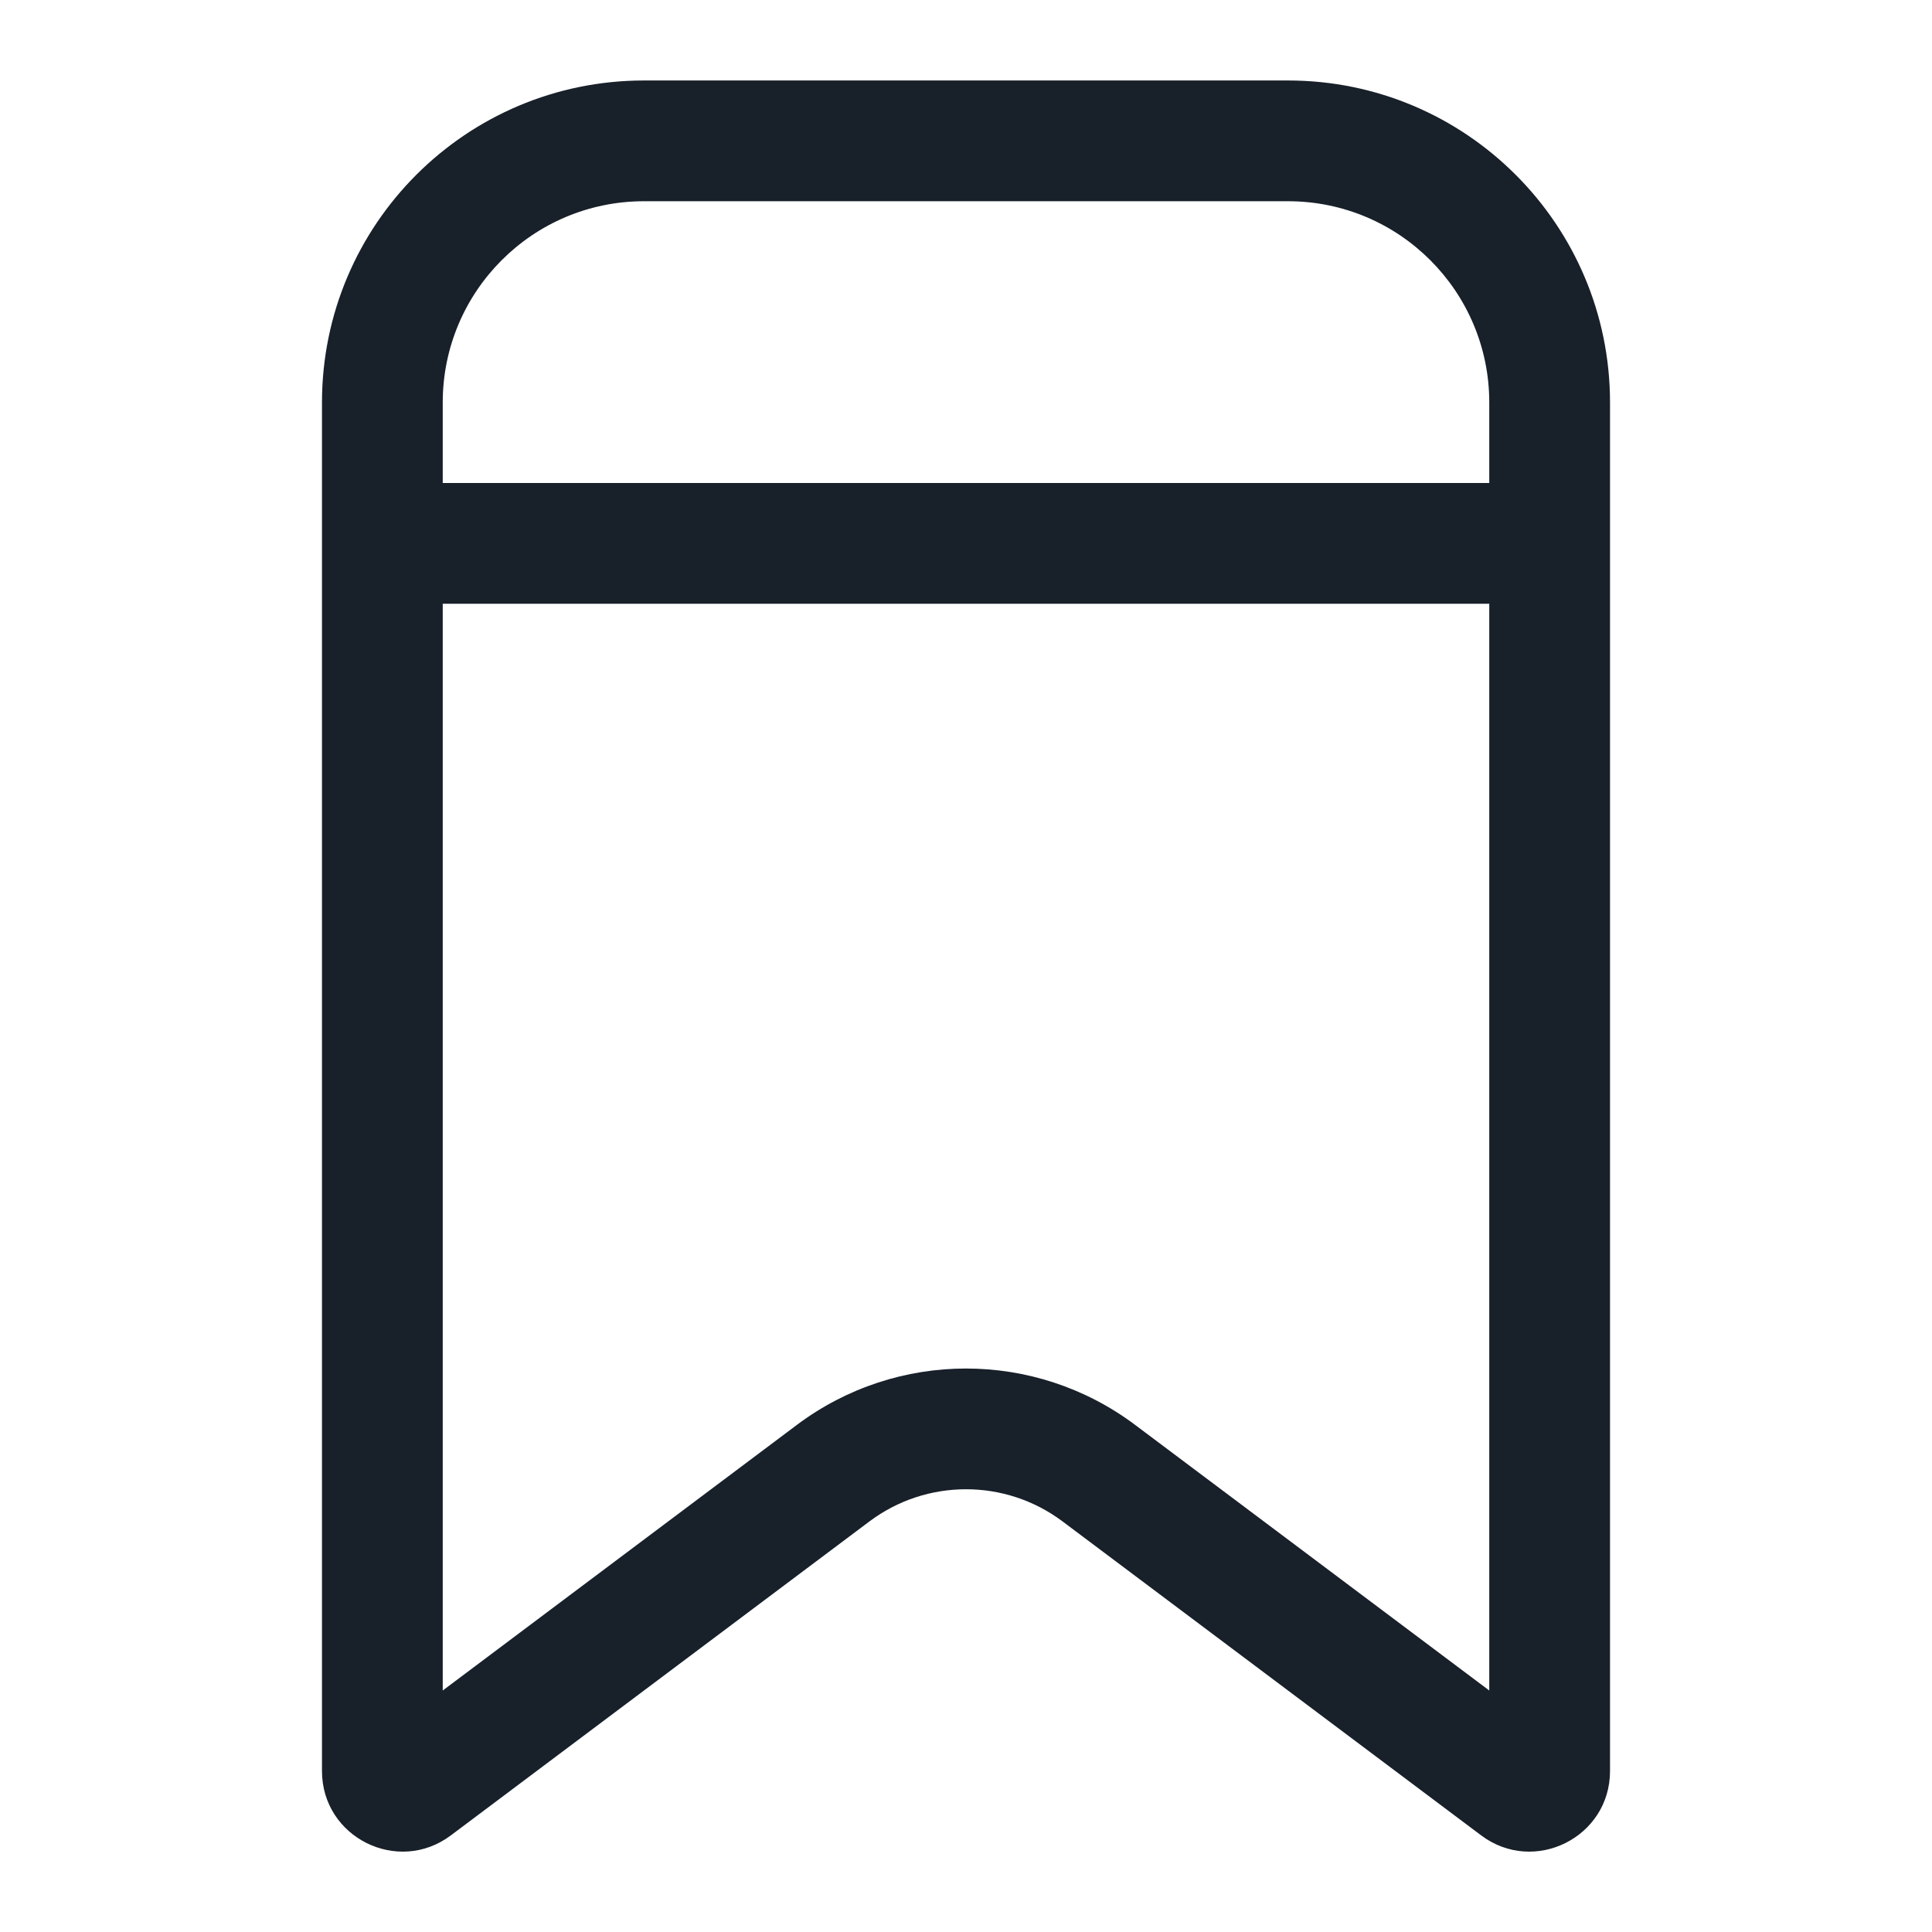 <svg width="32" height="32" viewBox="0 0 32 32" fill="none" xmlns="http://www.w3.org/2000/svg">
<path fill-rule="evenodd" clip-rule="evenodd" d="M21.333 3.333H10.667C8.826 3.333 7.333 4.826 7.333 6.667V28L13.2 23.6C14.859 22.356 17.141 22.356 18.8 23.6L24.667 28V6.667C24.667 4.826 23.174 3.333 21.333 3.333ZM10.667 1.333C7.721 1.333 5.333 3.721 5.333 6.667V29.334C5.333 30.432 6.588 31.059 7.467 30.4L14.4 25.2C15.348 24.489 16.652 24.489 17.6 25.2L24.533 30.4C25.412 31.059 26.667 30.432 26.667 29.334V6.667C26.667 3.721 24.279 1.333 21.333 1.333H10.667Z" fill="#18202A"/>
<path d="M6.667 8H25.333V10H6.667V8Z" fill="#18202A"/>
</svg>
